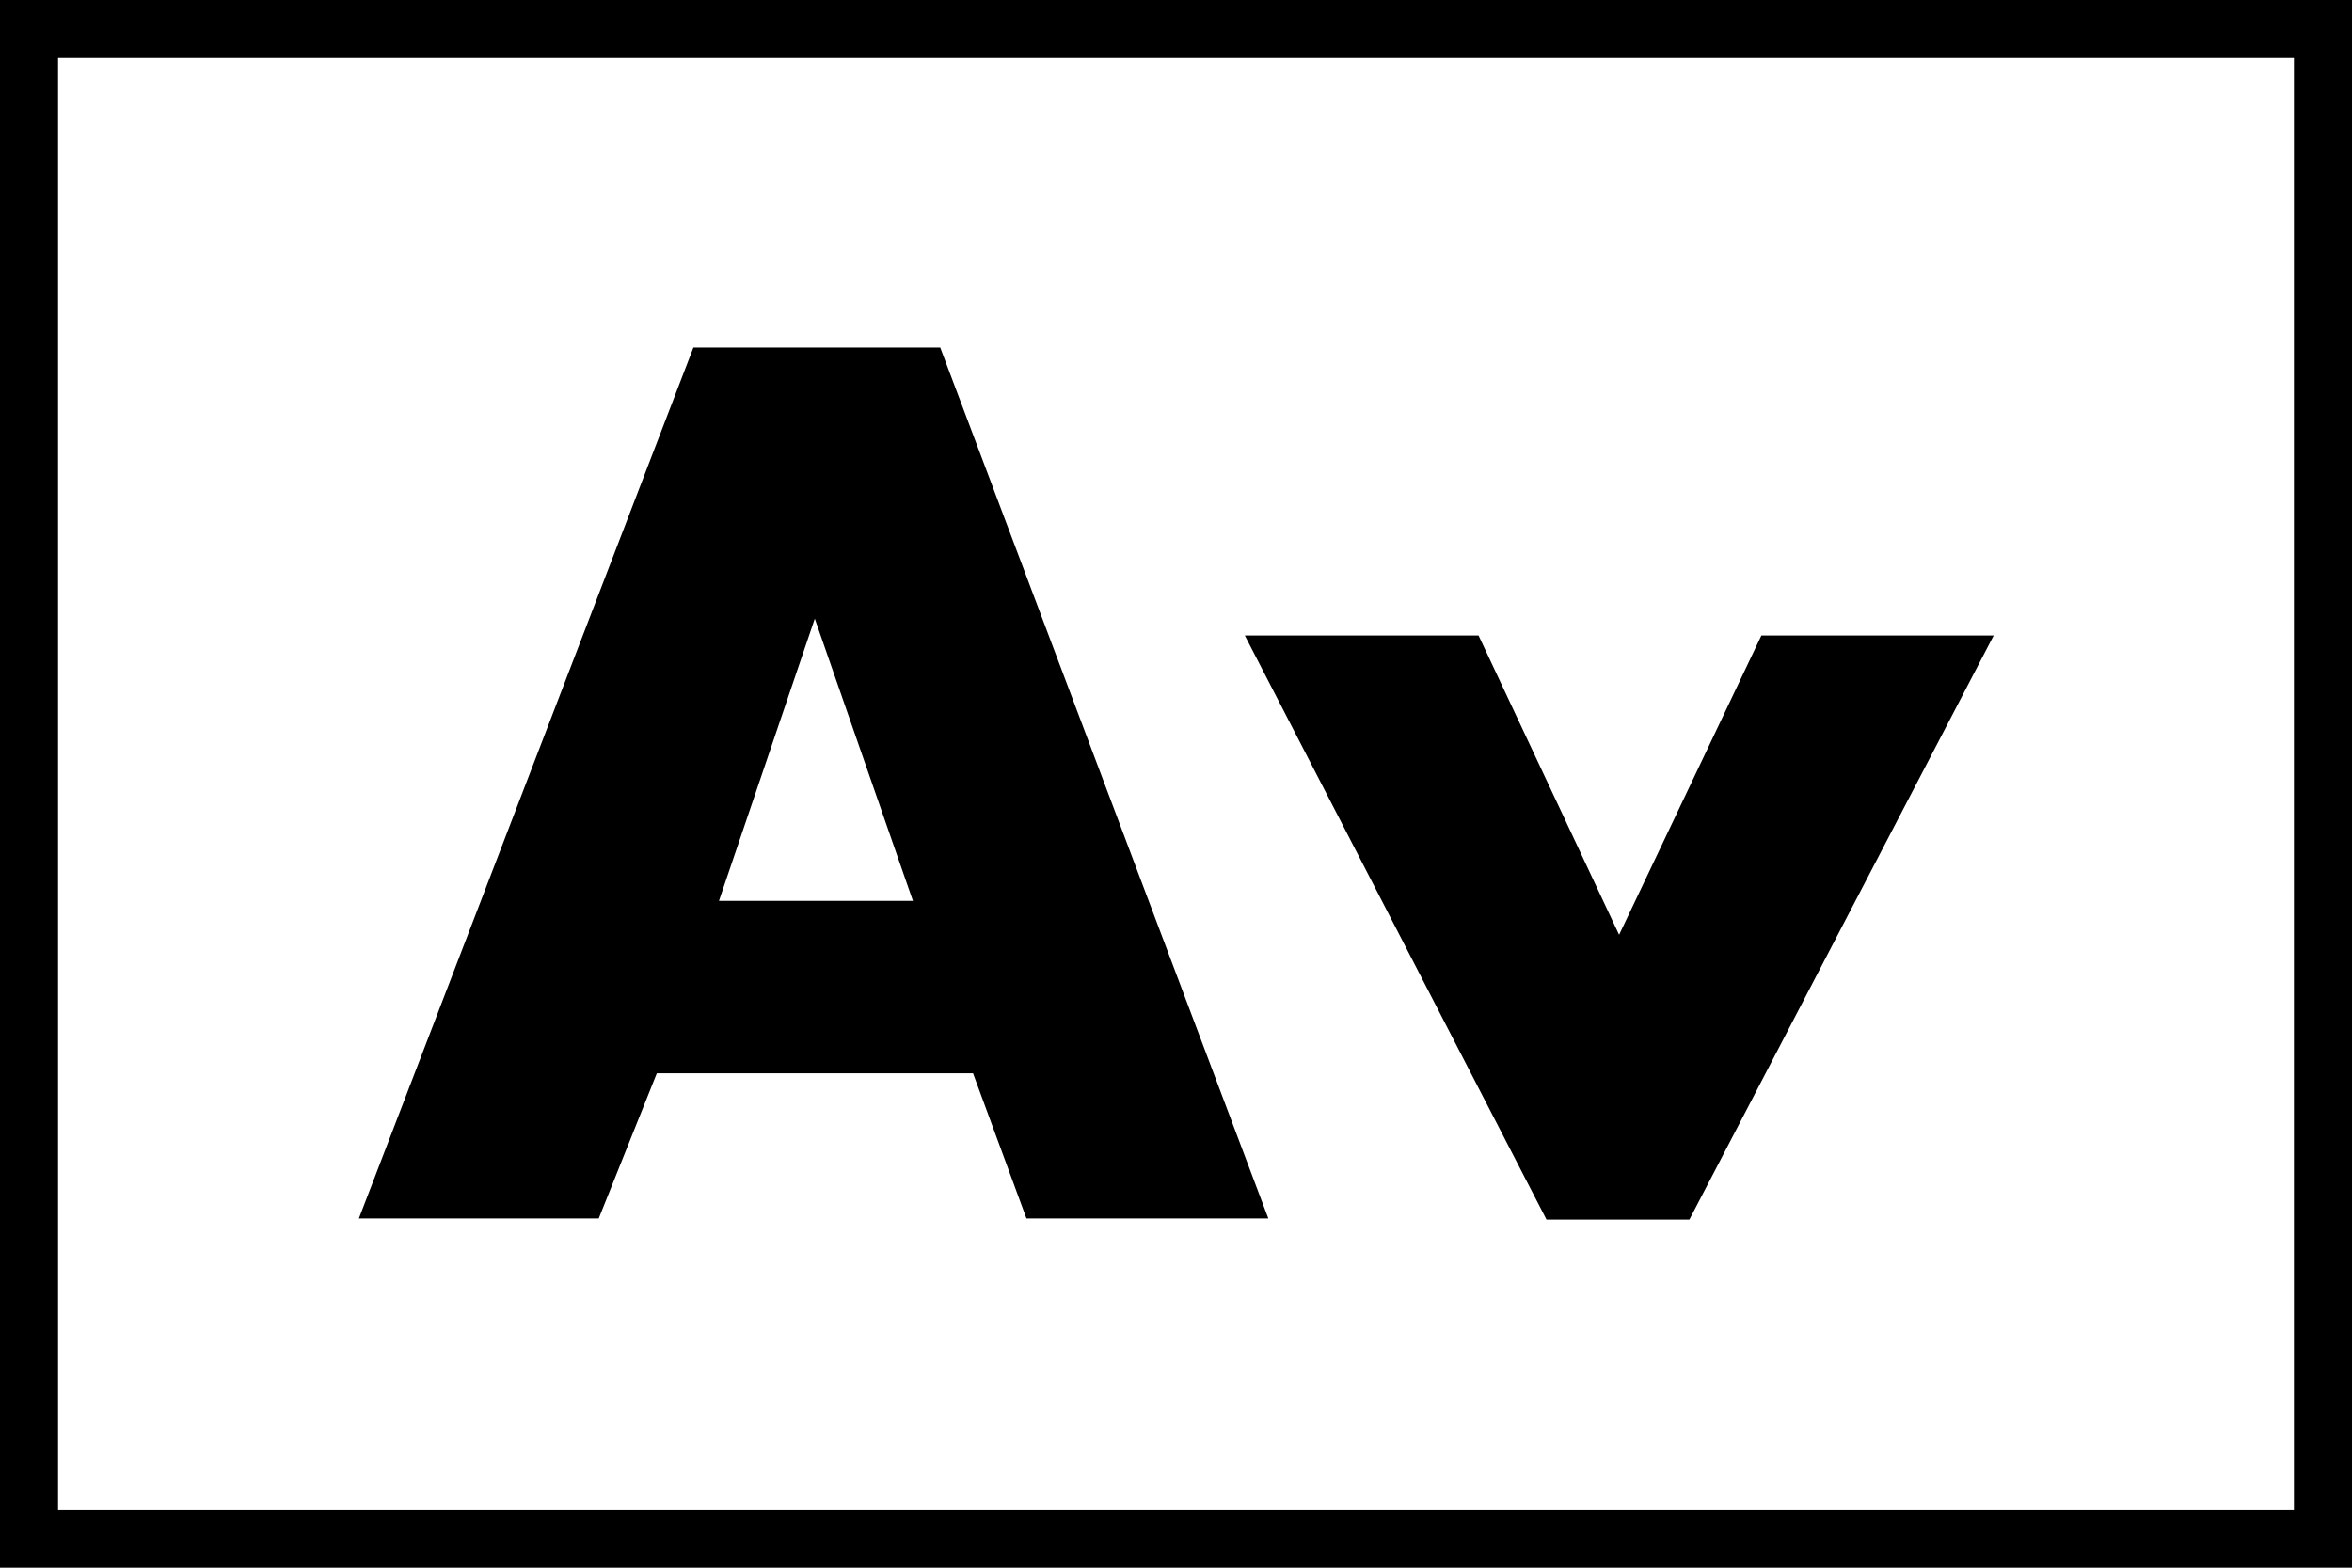 <svg id="Layer_1" data-name="Layer 1" xmlns="http://www.w3.org/2000/svg" viewBox="0 0 81 54"><title>genre_adventure</title><path d="M192.75,210.51H181.86l-2,5H171.6l11.52-30h8.5l11.3,30h-8.33Zm-2.07-5.94-3.38-9.72L184,204.57Z" transform="translate(-159.24 -173.54)"/><path d="M210.16,195.43,215,205.74l4.9-10.31h8l-10.48,20.12H212.5l-10.39-20.12Z" transform="translate(-159.24 -173.54)"/><path d="M240.24,227.54h-81v-54h81Zm-79-2h77v-50h-77Z" transform="translate(-159.24 -173.54)"/></svg>